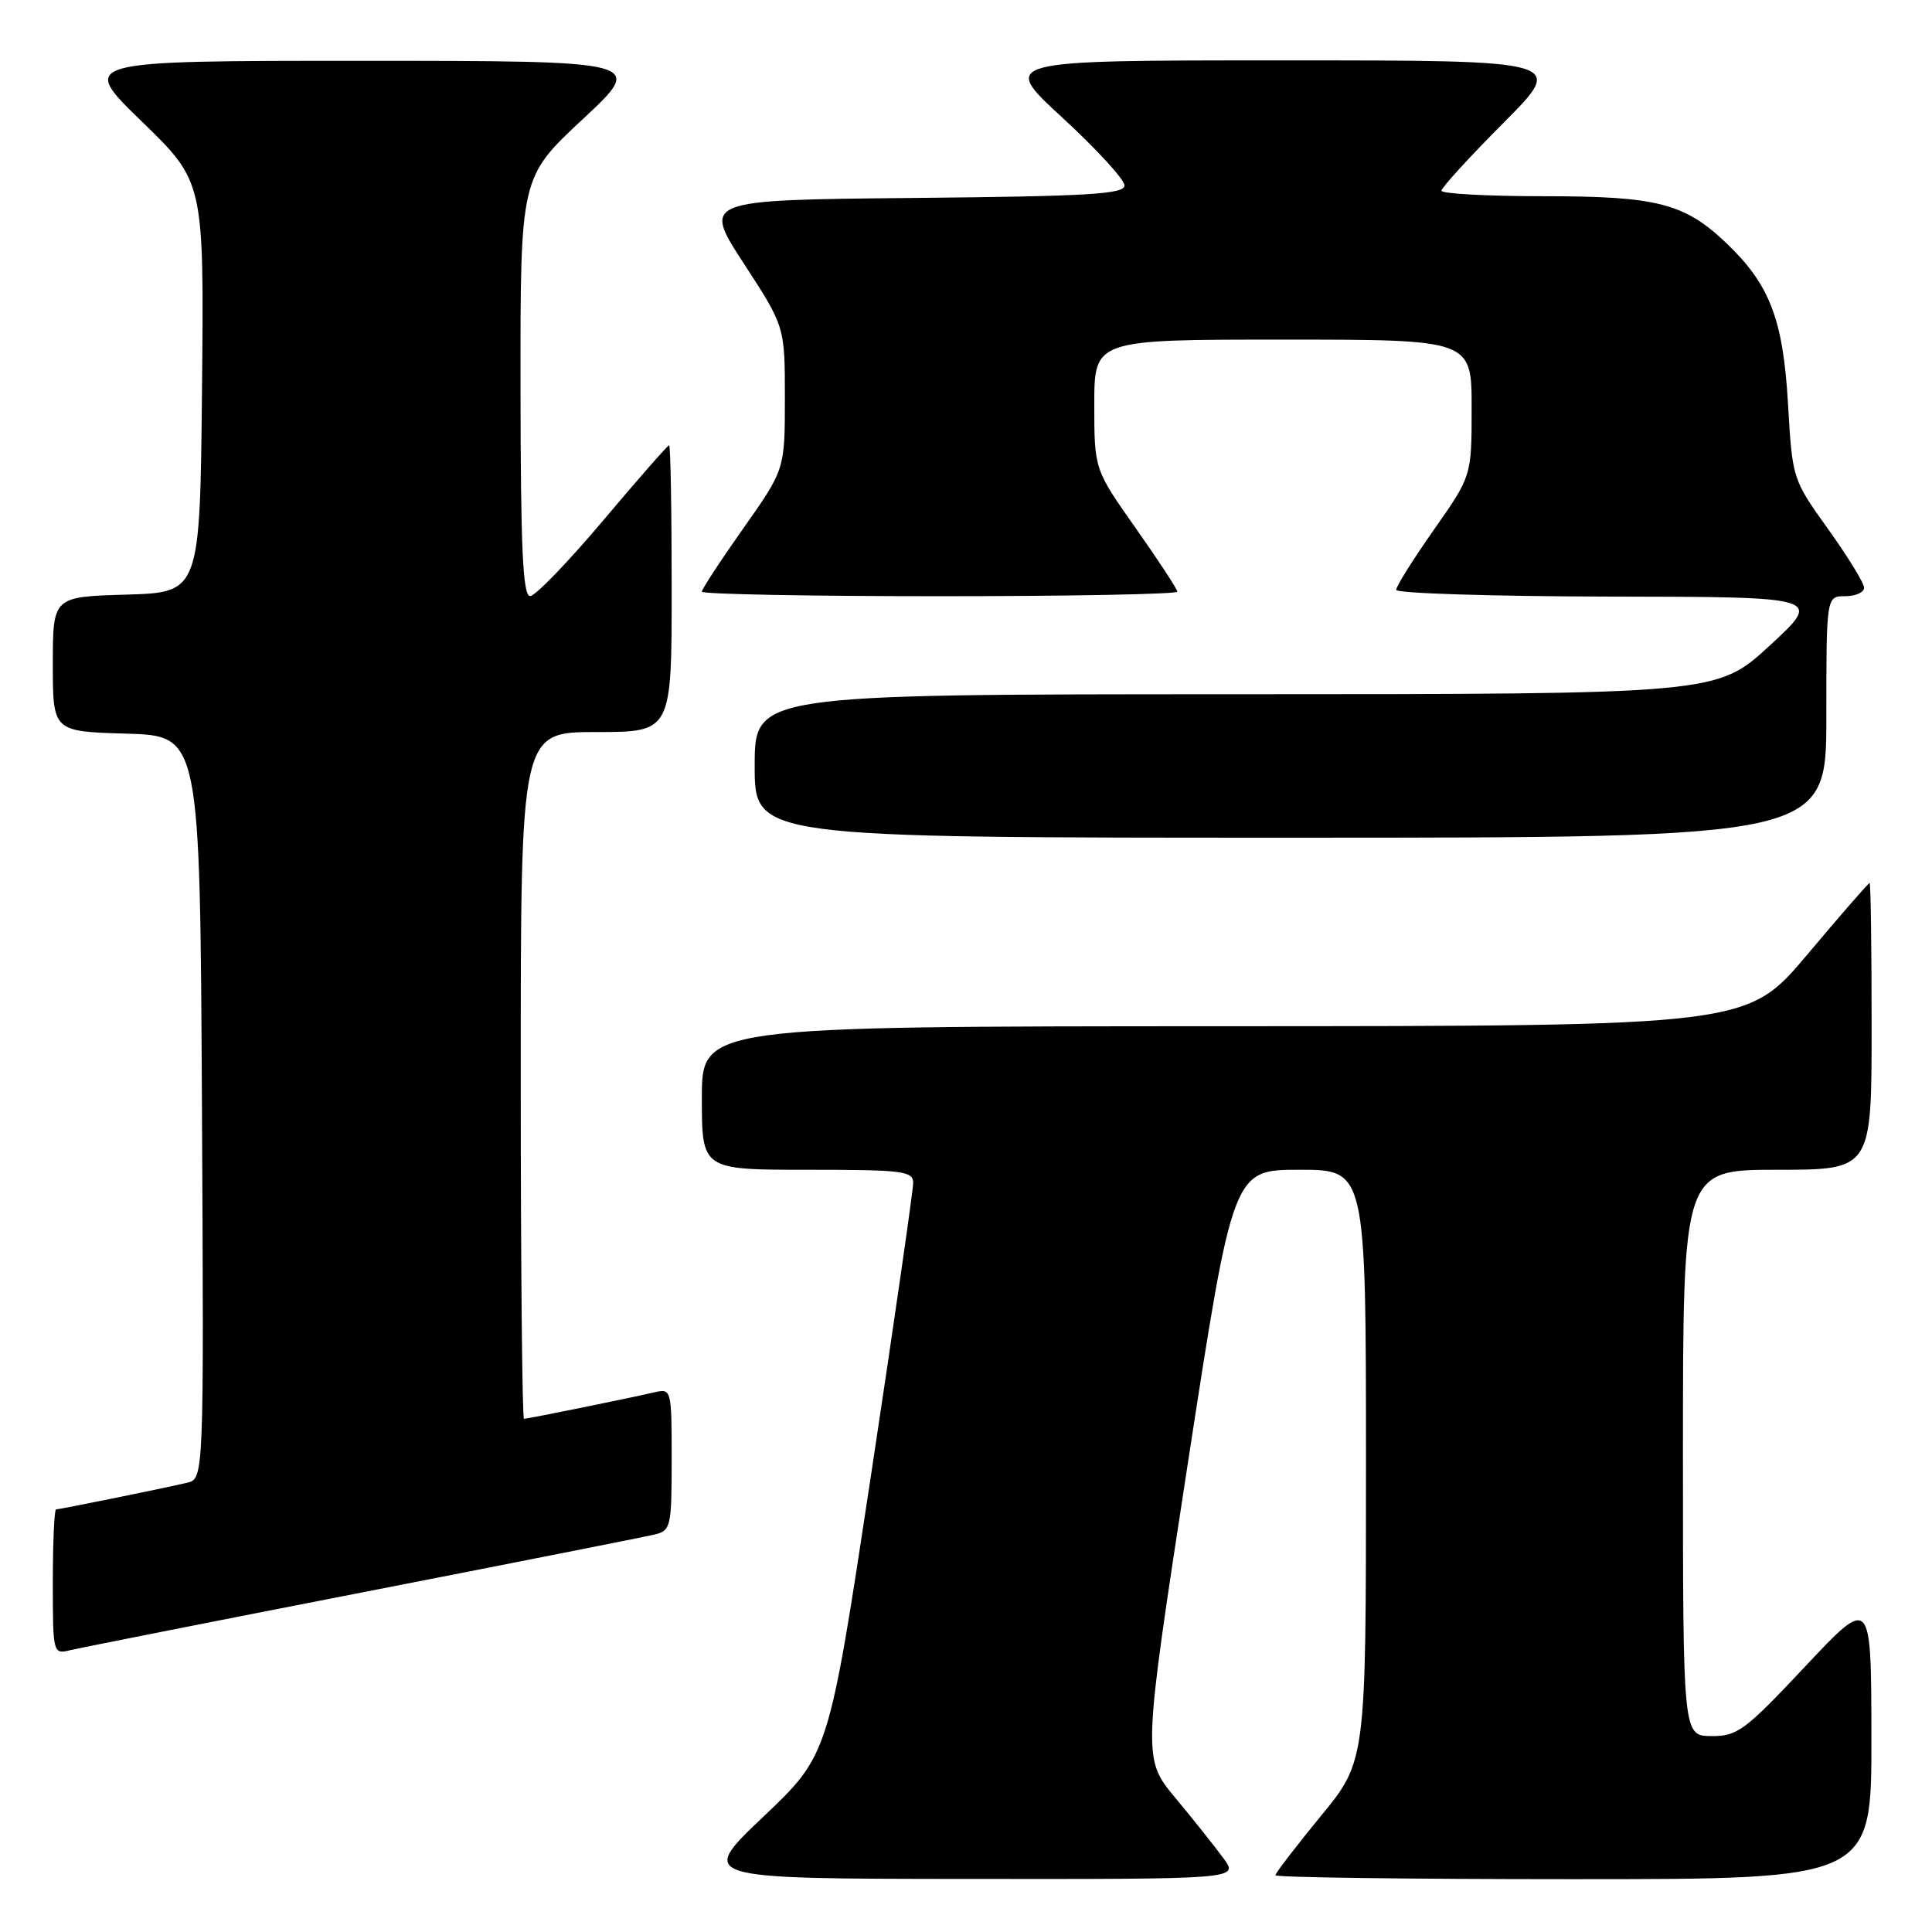 <?xml version="1.0" encoding="UTF-8" standalone="no"?>
<!DOCTYPE svg PUBLIC "-//W3C//DTD SVG 1.1//EN" "http://www.w3.org/Graphics/SVG/1.1/DTD/svg11.dtd" >
<svg xmlns="http://www.w3.org/2000/svg" xmlns:xlink="http://www.w3.org/1999/xlink" version="1.1" viewBox="0 0 256 256">
 <g >
 <path fill="currentColor"
d=" M 162.13 246.25 C 161.02 244.74 158.16 241.13 155.75 238.24 C 151.39 232.99 151.39 232.99 157.38 193.99 C 163.38 155.00 163.38 155.00 172.19 155.00 C 181.00 155.00 181.00 155.00 181.00 194.17 C 181.00 233.35 181.00 233.35 175.00 240.66 C 171.70 244.68 169.00 248.20 169.00 248.48 C 169.00 248.77 186.78 249.00 208.50 249.00 C 248.00 249.00 248.00 249.00 247.97 230.25 C 247.95 211.50 247.95 211.50 239.22 220.79 C 231.19 229.34 230.20 230.07 226.75 230.04 C 223.00 230.00 223.00 230.00 223.00 192.50 C 223.00 155.00 223.00 155.00 235.50 155.00 C 248.00 155.00 248.00 155.00 248.00 136.00 C 248.00 125.55 247.88 117.00 247.73 117.00 C 247.58 117.00 243.86 121.27 239.48 126.48 C 231.50 135.96 231.50 135.96 162.25 135.98 C 93.00 136.00 93.00 136.00 93.00 145.50 C 93.00 155.00 93.00 155.00 107.00 155.00 C 119.67 155.00 121.00 155.17 121.00 156.75 C 121.00 157.71 118.49 175.15 115.41 195.50 C 109.81 232.50 109.81 232.50 101.15 240.72 C 92.50 248.94 92.50 248.94 128.32 248.97 C 164.14 249.00 164.14 249.00 162.13 246.25 Z  M 48.00 211.00 C 68.08 207.08 85.51 203.63 86.75 203.33 C 88.89 202.81 89.00 202.30 89.00 193.37 C 89.00 184.13 88.96 183.97 86.75 184.48 C 83.31 185.28 69.93 188.00 69.43 188.00 C 69.20 188.00 69.00 167.53 69.00 142.50 C 69.00 97.00 69.00 97.00 79.00 97.00 C 89.00 97.00 89.00 97.00 89.00 78.00 C 89.00 67.55 88.85 59.00 88.66 59.00 C 88.47 59.00 84.54 63.49 79.91 68.98 C 75.28 74.47 70.94 78.97 70.25 78.98 C 69.28 79.00 68.99 72.78 68.97 51.25 C 68.95 23.50 68.95 23.50 77.22 15.79 C 85.50 8.07 85.50 8.07 48.00 8.06 C 10.50 8.06 10.50 8.06 18.77 16.08 C 27.03 24.09 27.03 24.09 26.77 51.30 C 26.50 78.50 26.50 78.50 16.75 78.79 C 7.00 79.07 7.00 79.07 7.00 88.00 C 7.00 96.93 7.00 96.93 16.75 97.21 C 26.50 97.50 26.50 97.50 26.76 146.73 C 27.02 195.96 27.02 195.96 24.76 196.48 C 21.31 197.28 7.93 200.00 7.43 200.00 C 7.20 200.00 7.00 204.32 7.00 209.61 C 7.00 219.07 7.03 219.21 9.25 218.67 C 10.49 218.37 27.92 214.92 48.00 211.00 Z  M 242.00 95.00 C 242.00 79.00 242.00 79.00 244.50 79.00 C 245.88 79.00 247.00 78.49 247.00 77.88 C 247.00 77.26 244.86 73.77 242.25 70.13 C 237.51 63.51 237.50 63.48 236.92 53.50 C 236.27 42.34 234.52 37.75 228.84 32.30 C 223.23 26.93 219.65 26.00 204.53 26.00 C 197.09 26.00 191.00 25.67 191.00 25.27 C 191.00 24.87 194.70 20.82 199.23 16.27 C 207.46 8.00 207.46 8.00 169.99 8.00 C 132.52 8.00 132.52 8.00 140.76 15.58 C 145.29 19.75 149.00 23.79 149.00 24.57 C 149.00 25.73 144.25 26.01 121.04 26.23 C 93.09 26.50 93.09 26.50 98.54 34.89 C 104.00 43.27 104.00 43.27 104.00 52.73 C 104.00 62.20 104.00 62.20 98.50 70.00 C 95.47 74.29 93.00 78.07 93.00 78.40 C 93.00 78.73 107.17 79.00 124.50 79.00 C 141.82 79.00 156.00 78.73 156.00 78.40 C 156.00 78.07 153.52 74.29 150.50 70.00 C 145.00 62.20 145.00 62.20 145.00 53.60 C 145.00 45.00 145.00 45.00 170.00 45.00 C 195.00 45.00 195.00 45.00 195.00 54.04 C 195.00 63.07 195.00 63.07 190.00 70.19 C 187.25 74.11 185.00 77.69 185.00 78.16 C 185.00 78.62 197.71 79.02 213.25 79.05 C 241.50 79.09 241.50 79.09 234.50 85.54 C 227.50 91.98 227.50 91.98 163.75 91.99 C 100.00 92.00 100.00 92.00 100.00 101.50 C 100.00 111.00 100.00 111.00 171.00 111.00 C 242.00 111.00 242.00 111.00 242.00 95.00 Z "/>
</g>
</svg>
